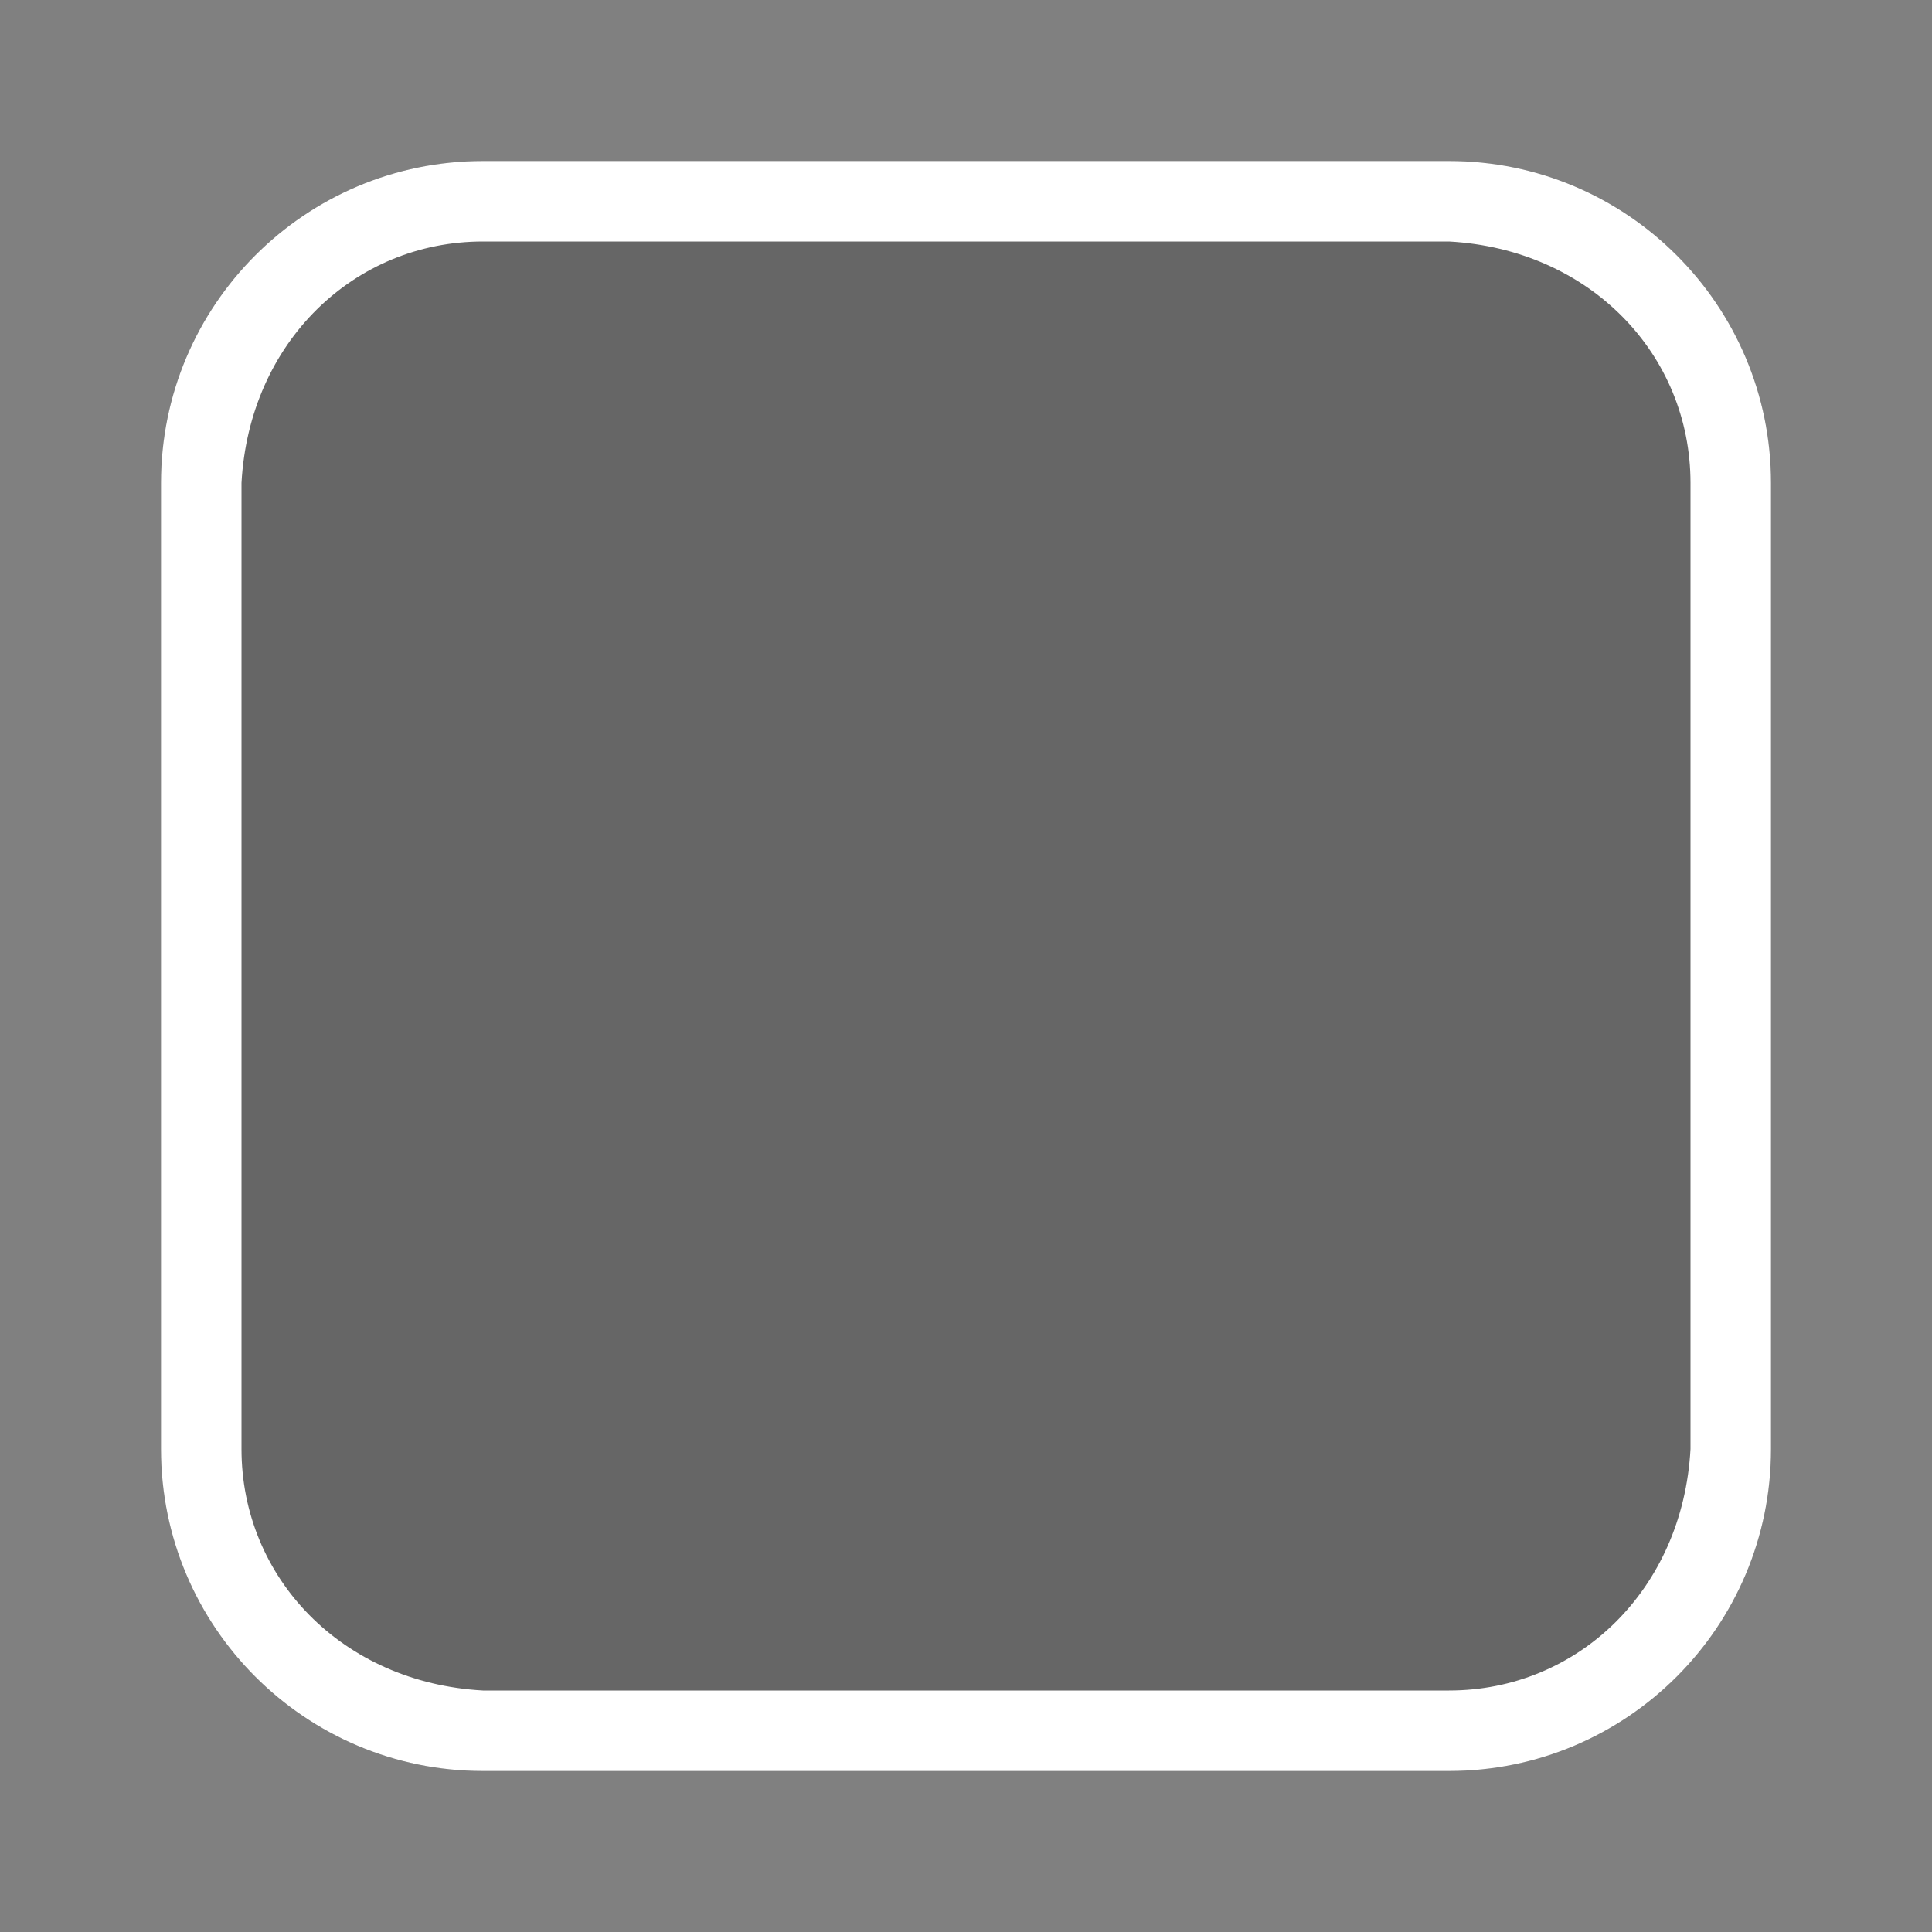 <?xml version="1.0" encoding="UTF-8"?>
<svg width="24px" height="24px" viewBox="0 0 24 24" version="1.1" xmlns="http://www.w3.org/2000/svg" xmlns:xlink="http://www.w3.org/1999/xlink">
    <rect x="0" y="0" width="24" height="24" fill="#808080" stroke="none"/>
    <title>xxxhdpi/checkbox/unselected/enabled_photo</title>
    <g id="checkbox/unselected/enabled_photo" stroke="none" stroke-width="1" fill="none" fill-rule="evenodd">
        <path d="M6,2 L18,2 C20.209,2 22,3.791 22,6 L22,18 C22,20.209 20.209,22 18,22 L6,22 C3.791,22 2,20.209 2,18 L2,6 C2,3.791 3.791,2 6,2 Z" id="矩形" fill-opacity="0.2" fill="#000000"></path>
        <path d="M18,2 C20.209,2 22,3.791 22,6 L22,18 C22,20.209 20.209,22 18,22 L6,22 C3.791,22 2,20.209 2,18 L2,6 C2,3.791 3.791,2 6,2 L18,2 Z M18,3 L6,3 C4.402,3 3.096,4.249 3,6 L3,6 L3,18 C3,19.598 4.249,20.904 6,21 L6,21 L18,21 C19.598,21 20.904,19.751 21,18 L21,18 L21,6 C21,4.402 19.751,3.096 18,3 L18,3 Z" id="矩形" fill="#FFFFFF" fill-rule="nonzero"></path>
    </g>
</svg>